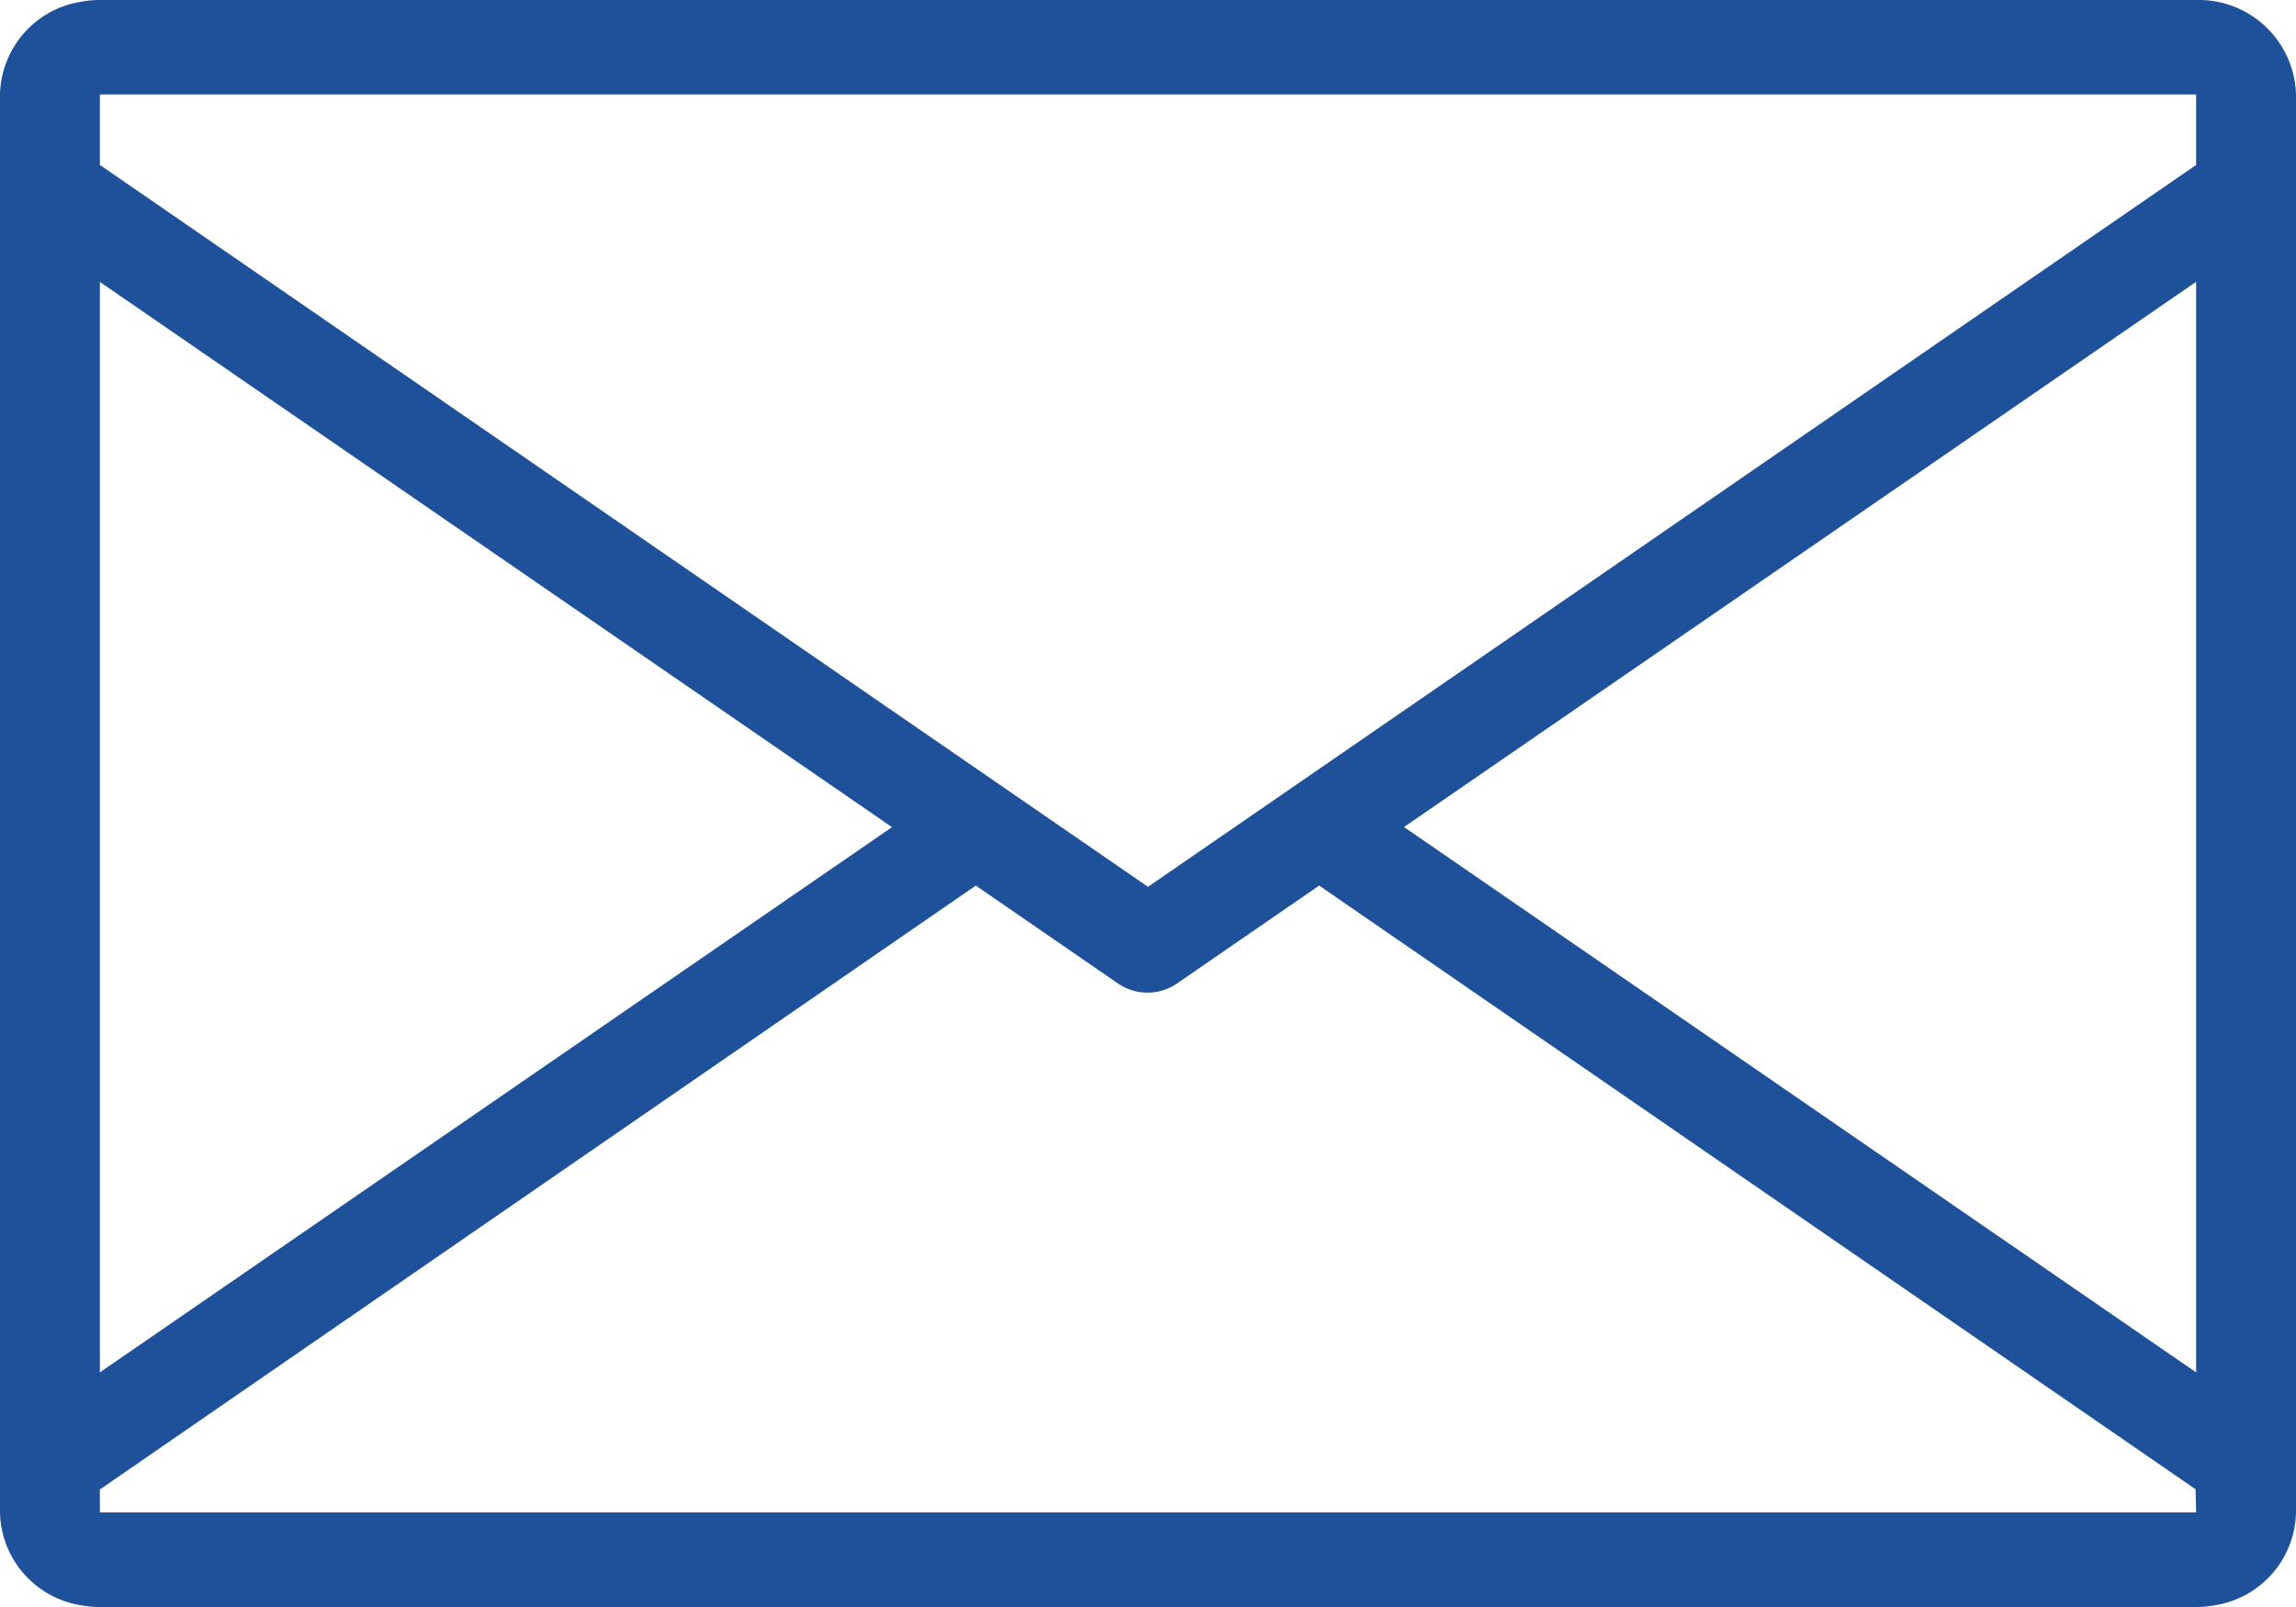 <svg xmlns="http://www.w3.org/2000/svg" width="20" height="14" viewBox="0 0 20 14">
  <path id="パス_1738" data-name="パス 1738" d="M19.13,48H.87a.908.908,0,0,0-.175.017A.837.837,0,0,0,0,48.824V61.176a.837.837,0,0,0,.694.807A.909.909,0,0,0,.87,62H19.13a.909.909,0,0,0,.175-.017A.837.837,0,0,0,20,61.176V48.824A.848.848,0,0,0,19.13,48ZM.87,50.456l6.9,4.75L.87,59.956ZM19.13,61.176H.87v-.2L8.5,55.715l1.24.854a.454.454,0,0,0,.511,0l1.24-.854,7.634,5.259Zm0-1.22-6.9-4.751,6.9-4.75Zm0-10.519L10,55.726.87,49.437v-.614H19.13Z" transform="translate(0 -48)" fill="#1e5199"/>
</svg>
